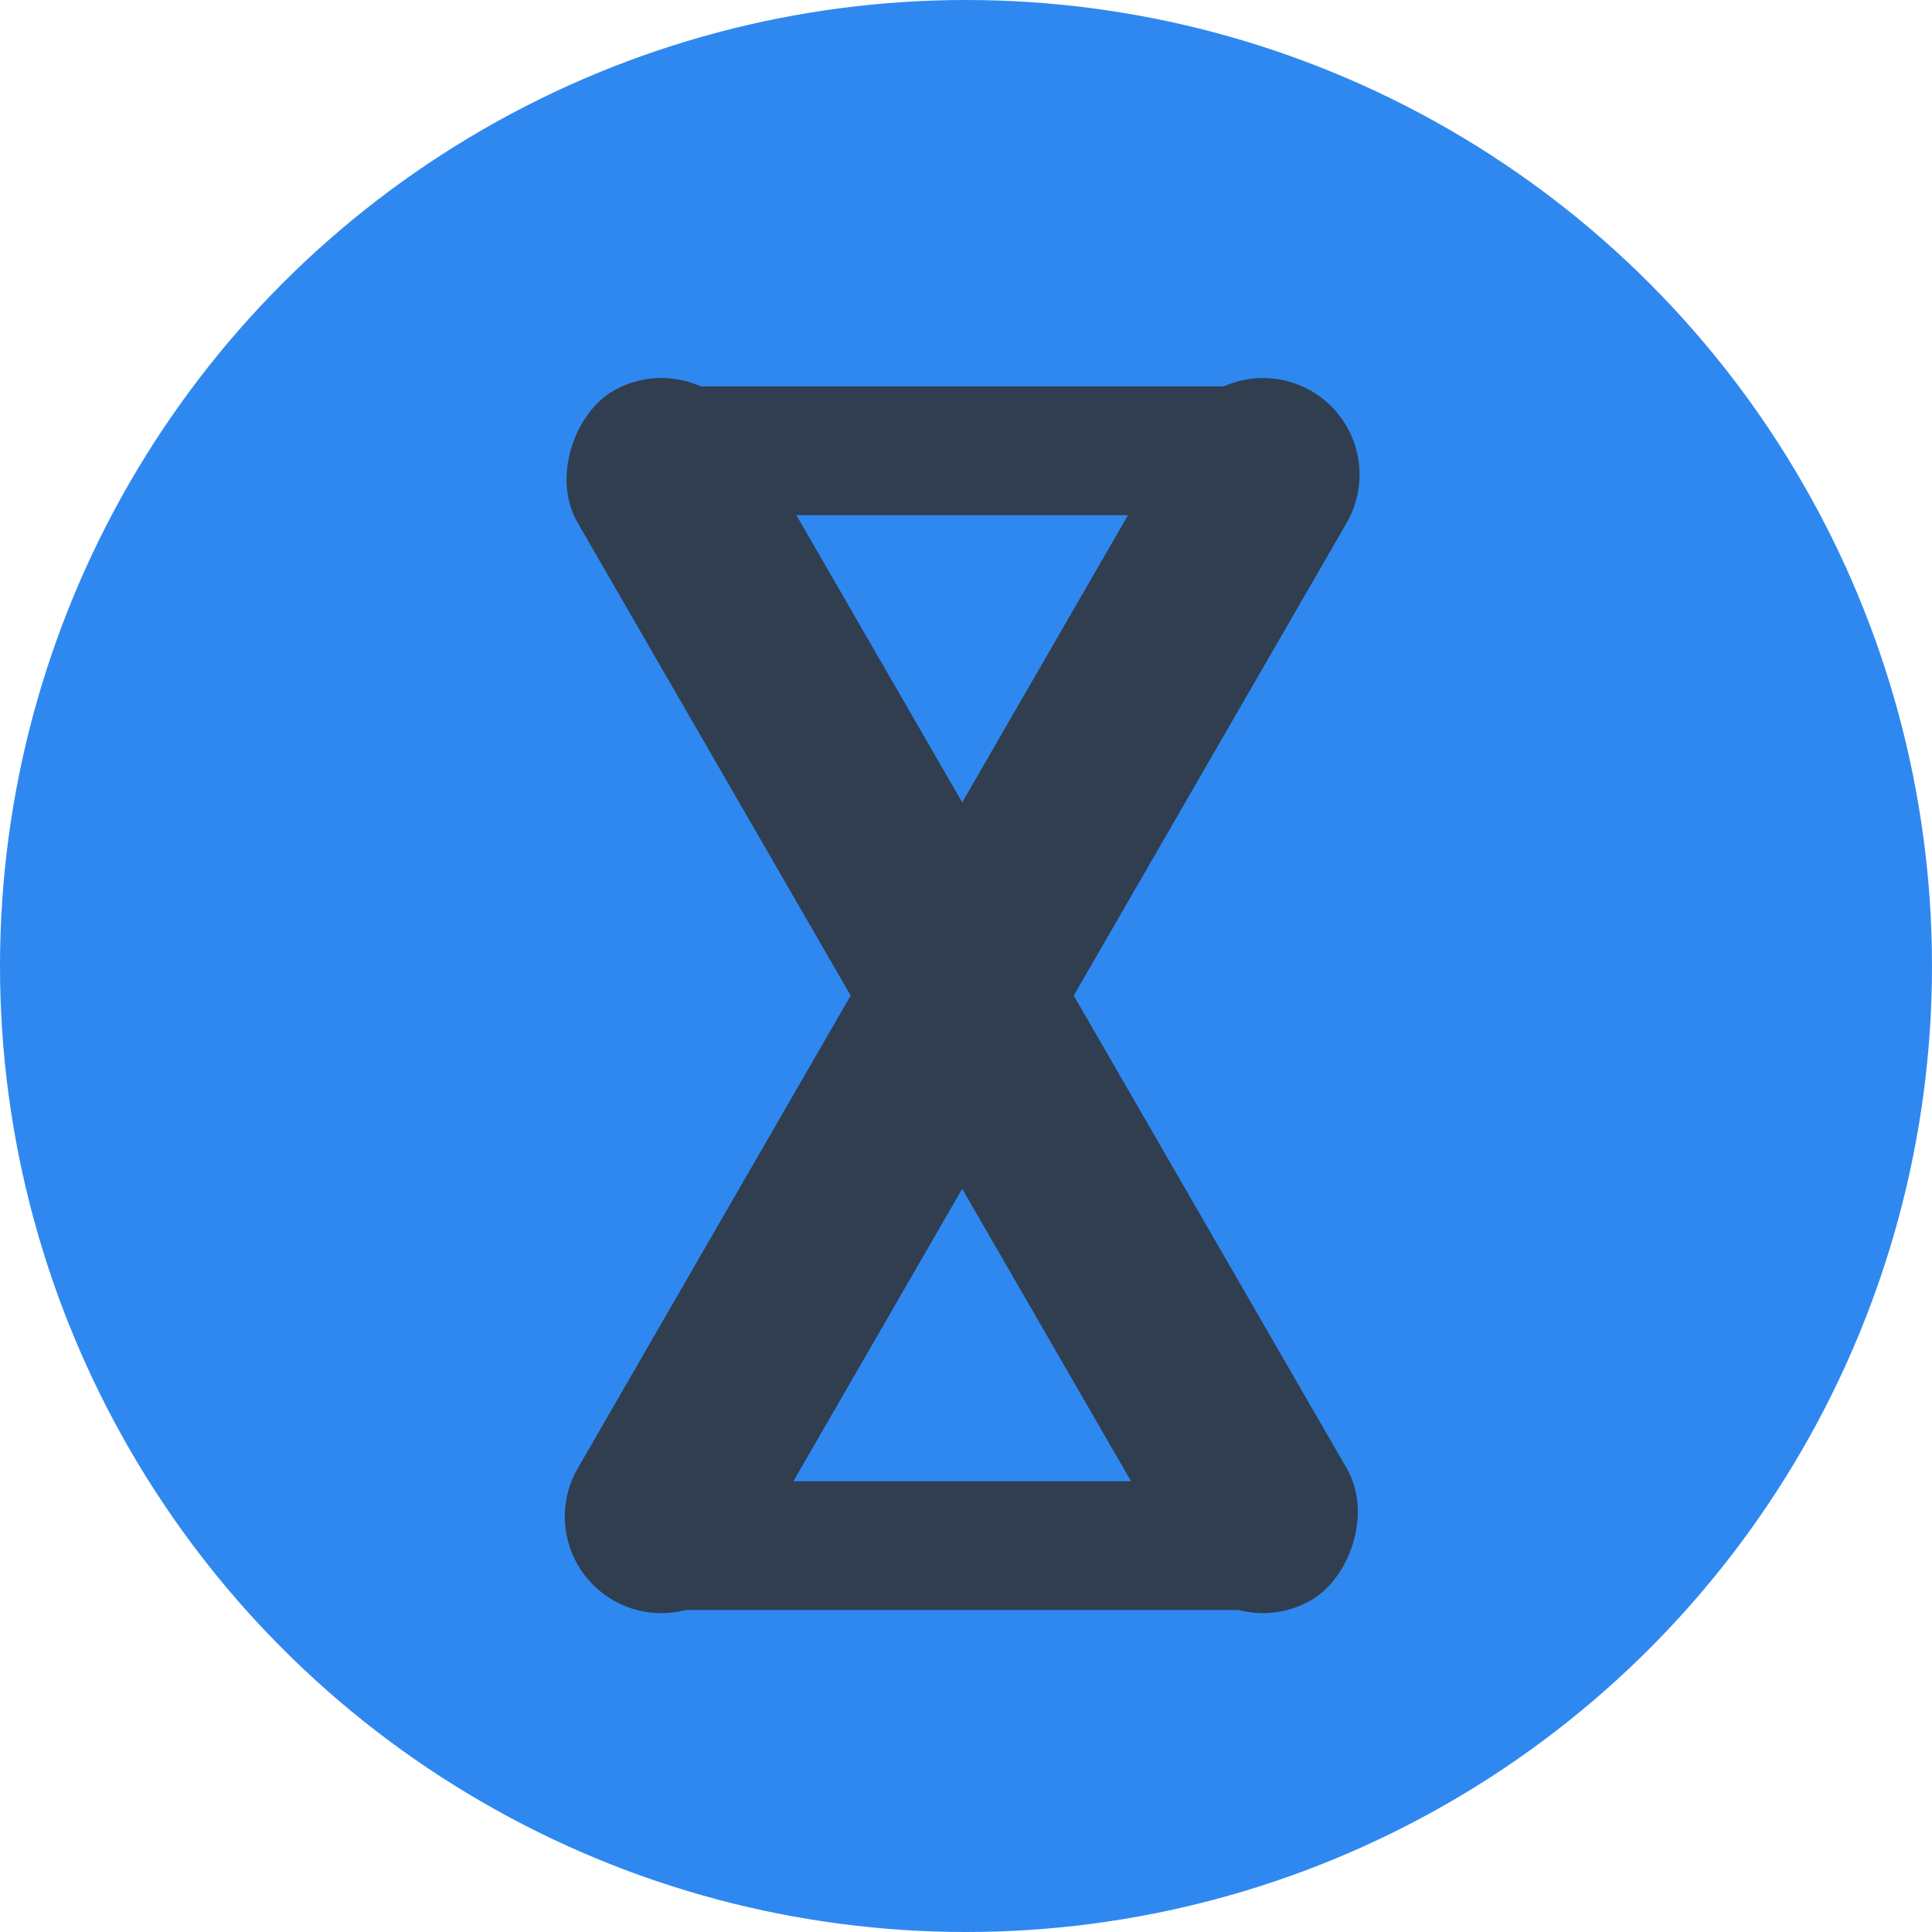 <svg width="30" height="30" viewBox="0 0 30 30" fill="none" xmlns="http://www.w3.org/2000/svg">
<circle cx="15" cy="15" r="15" fill="#2F88F0"/>
<path d="M20.361 6.071C21.079 6.486 21.324 7.403 20.91 8.12L11.57 24.299C11.155 25.016 10.238 25.262 9.521 24.848C8.803 24.433 8.557 23.516 8.972 22.799L18.312 6.62C18.726 5.903 19.644 5.657 20.361 6.071Z" fill="#303E4F"/>
<rect x="19.062" y="25.597" width="21.681" height="3" rx="1.5" transform="rotate(-120 19.062 25.597)" fill="#303E4F"/>
<rect x="10" y="6" width="10" height="2" fill="#303E4F"/>
<rect x="10" y="23" width="10" height="2" fill="#303E4F"/>
</svg>
